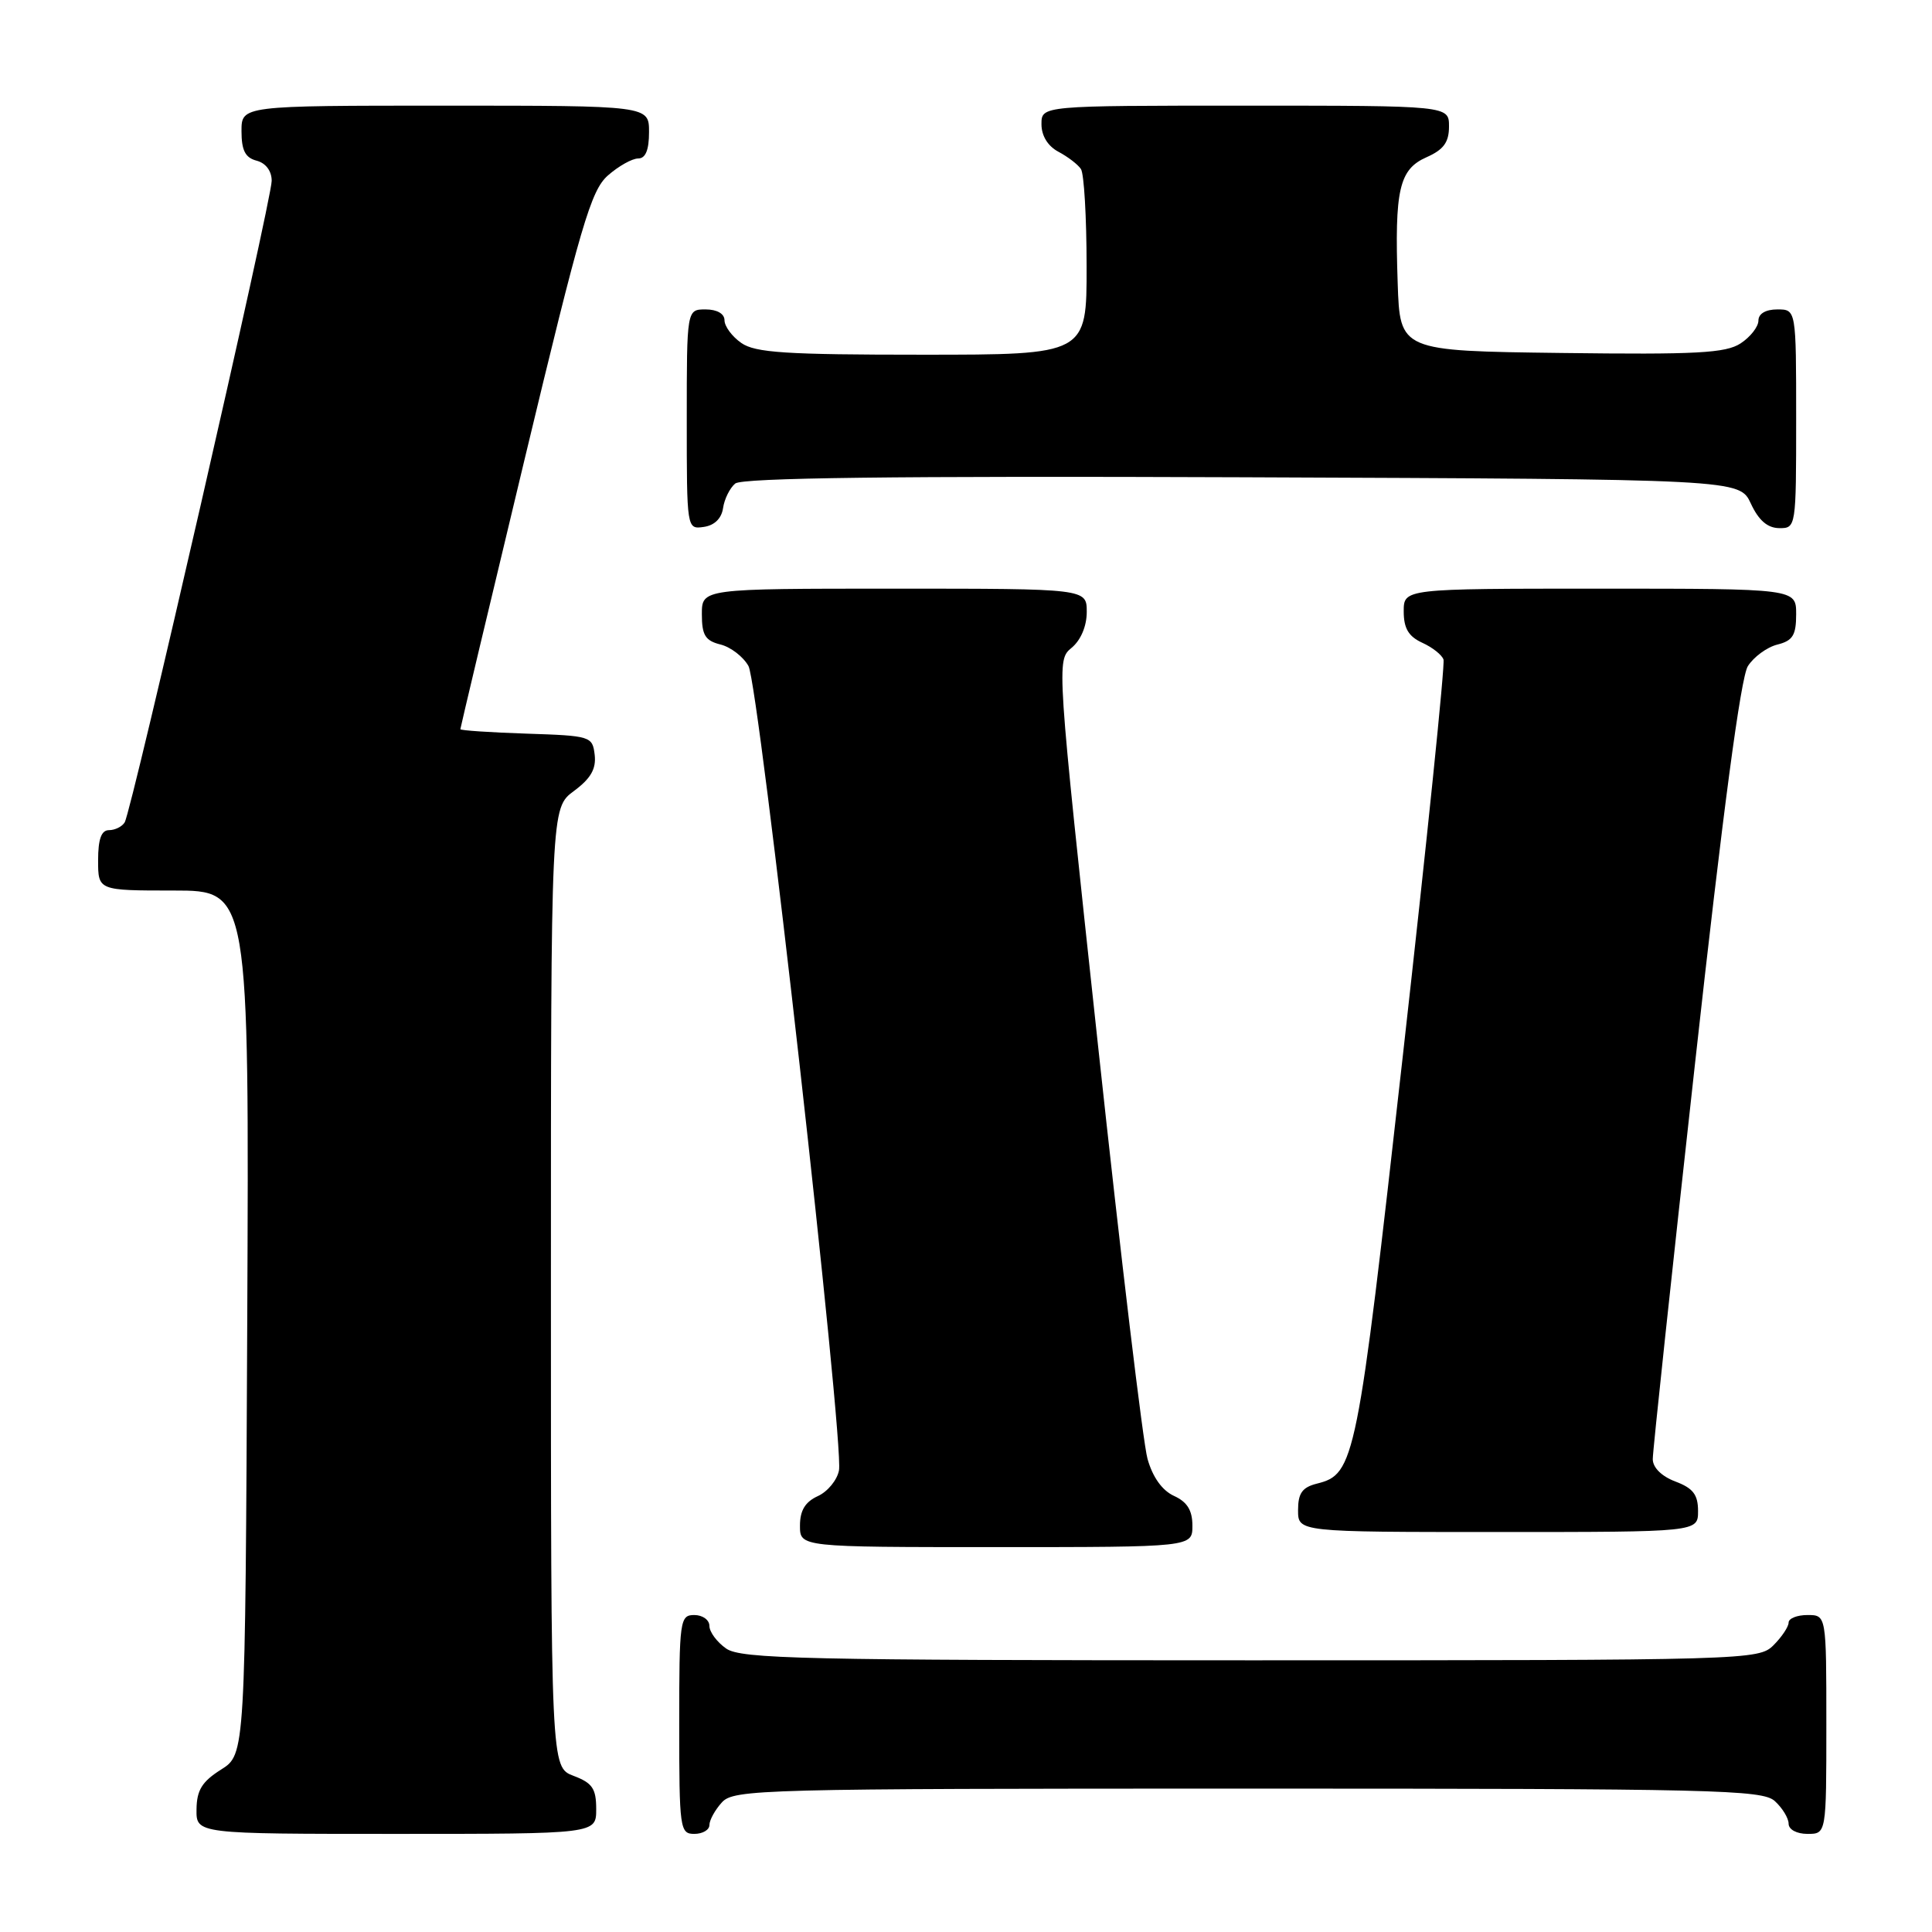 <?xml version="1.0" encoding="UTF-8" standalone="no"?>
<!DOCTYPE svg PUBLIC "-//W3C//DTD SVG 1.1//EN" "http://www.w3.org/Graphics/SVG/1.1/DTD/svg11.dtd" >
<svg xmlns="http://www.w3.org/2000/svg" xmlns:xlink="http://www.w3.org/1999/xlink" version="1.1" viewBox="0 0 256 256">
 <g >
 <path fill="currentColor"
d=" M 79.00 239.72 C 79.00 236.99 78.49 236.25 76.00 235.31 C 73.00 234.17 73.00 234.17 73.00 170.62 C 73.00 107.06 73.00 107.06 76.05 104.81 C 78.28 103.16 79.01 101.88 78.80 100.03 C 78.51 97.56 78.28 97.49 69.75 97.21 C 64.94 97.05 61.00 96.79 61.00 96.62 C 61.00 96.46 64.82 80.39 69.50 60.91 C 76.97 29.78 78.30 25.23 80.55 23.25 C 81.96 22.01 83.76 21.00 84.56 21.00 C 85.54 21.00 86.00 19.88 86.00 17.50 C 86.00 14.00 86.00 14.00 59.00 14.00 C 32.00 14.00 32.00 14.00 32.00 17.38 C 32.00 19.93 32.50 20.90 34.00 21.29 C 35.22 21.61 36.00 22.65 36.00 23.96 C 36.00 26.51 17.45 107.47 16.52 108.97 C 16.17 109.54 15.23 110.00 14.44 110.00 C 13.43 110.00 13.00 111.18 13.00 114.00 C 13.00 118.00 13.00 118.00 23.01 118.00 C 33.02 118.00 33.02 118.00 32.76 175.23 C 32.50 232.46 32.50 232.46 29.29 234.48 C 26.77 236.07 26.07 237.20 26.04 239.75 C 26.00 243.00 26.00 243.00 52.50 243.00 C 79.00 243.00 79.00 243.00 79.00 239.72 Z  M 94.00 241.83 C 94.00 241.18 94.74 239.83 95.65 238.83 C 97.23 237.09 100.70 237.00 165.33 237.00 C 227.21 237.00 233.51 237.15 235.17 238.65 C 236.18 239.57 237.00 240.92 237.00 241.65 C 237.00 242.42 238.07 243.00 239.50 243.00 C 242.00 243.00 242.00 243.00 242.00 228.50 C 242.00 214.00 242.00 214.00 239.50 214.00 C 238.12 214.00 237.00 214.45 237.00 215.00 C 237.00 215.55 236.10 216.90 235.00 218.00 C 233.04 219.96 231.67 220.00 165.72 220.00 C 106.45 220.00 98.18 219.81 96.22 218.44 C 95.00 217.59 94.00 216.24 94.00 215.44 C 94.00 214.65 93.10 214.00 92.00 214.00 C 90.09 214.00 90.00 214.67 90.00 228.50 C 90.00 242.33 90.09 243.00 92.00 243.00 C 93.10 243.00 94.00 242.47 94.00 241.83 Z  M 158.00 202.16 C 158.00 200.12 157.31 199.01 155.55 198.21 C 153.99 197.49 152.73 195.73 152.05 193.30 C 151.46 191.21 148.51 166.55 145.49 138.50 C 140.00 87.61 139.99 87.50 141.99 85.84 C 143.21 84.83 144.00 82.97 144.00 81.09 C 144.00 78.00 144.00 78.00 118.50 78.00 C 93.00 78.00 93.00 78.00 93.00 81.39 C 93.00 84.16 93.45 84.90 95.47 85.40 C 96.83 85.74 98.50 87.03 99.18 88.26 C 100.57 90.76 111.86 191.16 111.17 194.83 C 110.93 196.11 109.67 197.65 108.37 198.24 C 106.69 199.01 106.00 200.14 106.00 202.16 C 106.00 205.00 106.00 205.00 132.00 205.00 C 158.00 205.00 158.00 205.00 158.00 202.16 Z  M 225.00 200.22 C 225.00 198.05 224.34 197.19 222.00 196.31 C 220.17 195.62 219.00 194.46 219.00 193.34 C 218.99 192.33 221.51 168.78 224.59 141.00 C 228.29 107.52 230.66 89.75 231.60 88.27 C 232.38 87.04 234.14 85.75 235.51 85.41 C 237.55 84.90 238.00 84.17 238.00 81.39 C 238.00 78.00 238.00 78.00 212.00 78.00 C 186.00 78.00 186.00 78.00 186.00 81.02 C 186.00 83.26 186.64 84.33 188.44 85.16 C 189.79 85.77 191.06 86.77 191.27 87.39 C 191.49 88.00 189.06 111.60 185.89 139.83 C 179.82 193.89 179.53 195.33 174.49 196.59 C 172.55 197.08 172.00 197.86 172.00 200.11 C 172.00 203.00 172.00 203.00 198.50 203.00 C 225.00 203.00 225.00 203.00 225.00 200.22 Z  M 95.81 67.32 C 95.98 66.13 96.71 64.66 97.42 64.07 C 98.33 63.31 118.55 63.06 164.61 63.24 C 230.50 63.50 230.50 63.50 232.00 66.73 C 233.03 68.95 234.20 69.96 235.75 69.98 C 237.98 70.00 238.00 69.88 238.00 55.50 C 238.00 41.00 238.00 41.00 235.50 41.00 C 233.96 41.00 233.00 41.57 233.00 42.48 C 233.00 43.29 231.94 44.65 230.64 45.50 C 228.67 46.79 224.82 47.00 206.89 46.77 C 185.50 46.50 185.50 46.50 185.20 37.50 C 184.78 25.11 185.39 22.44 189.03 20.83 C 191.29 19.83 192.00 18.85 192.00 16.76 C 192.00 14.00 192.00 14.00 165.00 14.00 C 138.00 14.00 138.00 14.00 138.00 16.46 C 138.00 18.00 138.85 19.37 140.25 20.11 C 141.49 20.77 142.83 21.79 143.23 22.40 C 143.64 23.00 143.98 28.79 143.98 35.25 C 144.00 47.00 144.00 47.00 122.22 47.00 C 104.13 47.00 100.07 46.74 98.22 45.44 C 97.00 44.59 96.00 43.24 96.00 42.44 C 96.00 41.57 95.01 41.00 93.50 41.00 C 91.00 41.00 91.00 41.00 91.00 55.57 C 91.00 70.11 91.00 70.14 93.25 69.82 C 94.67 69.62 95.61 68.70 95.81 67.32 Z "/>
</g>
</svg>
